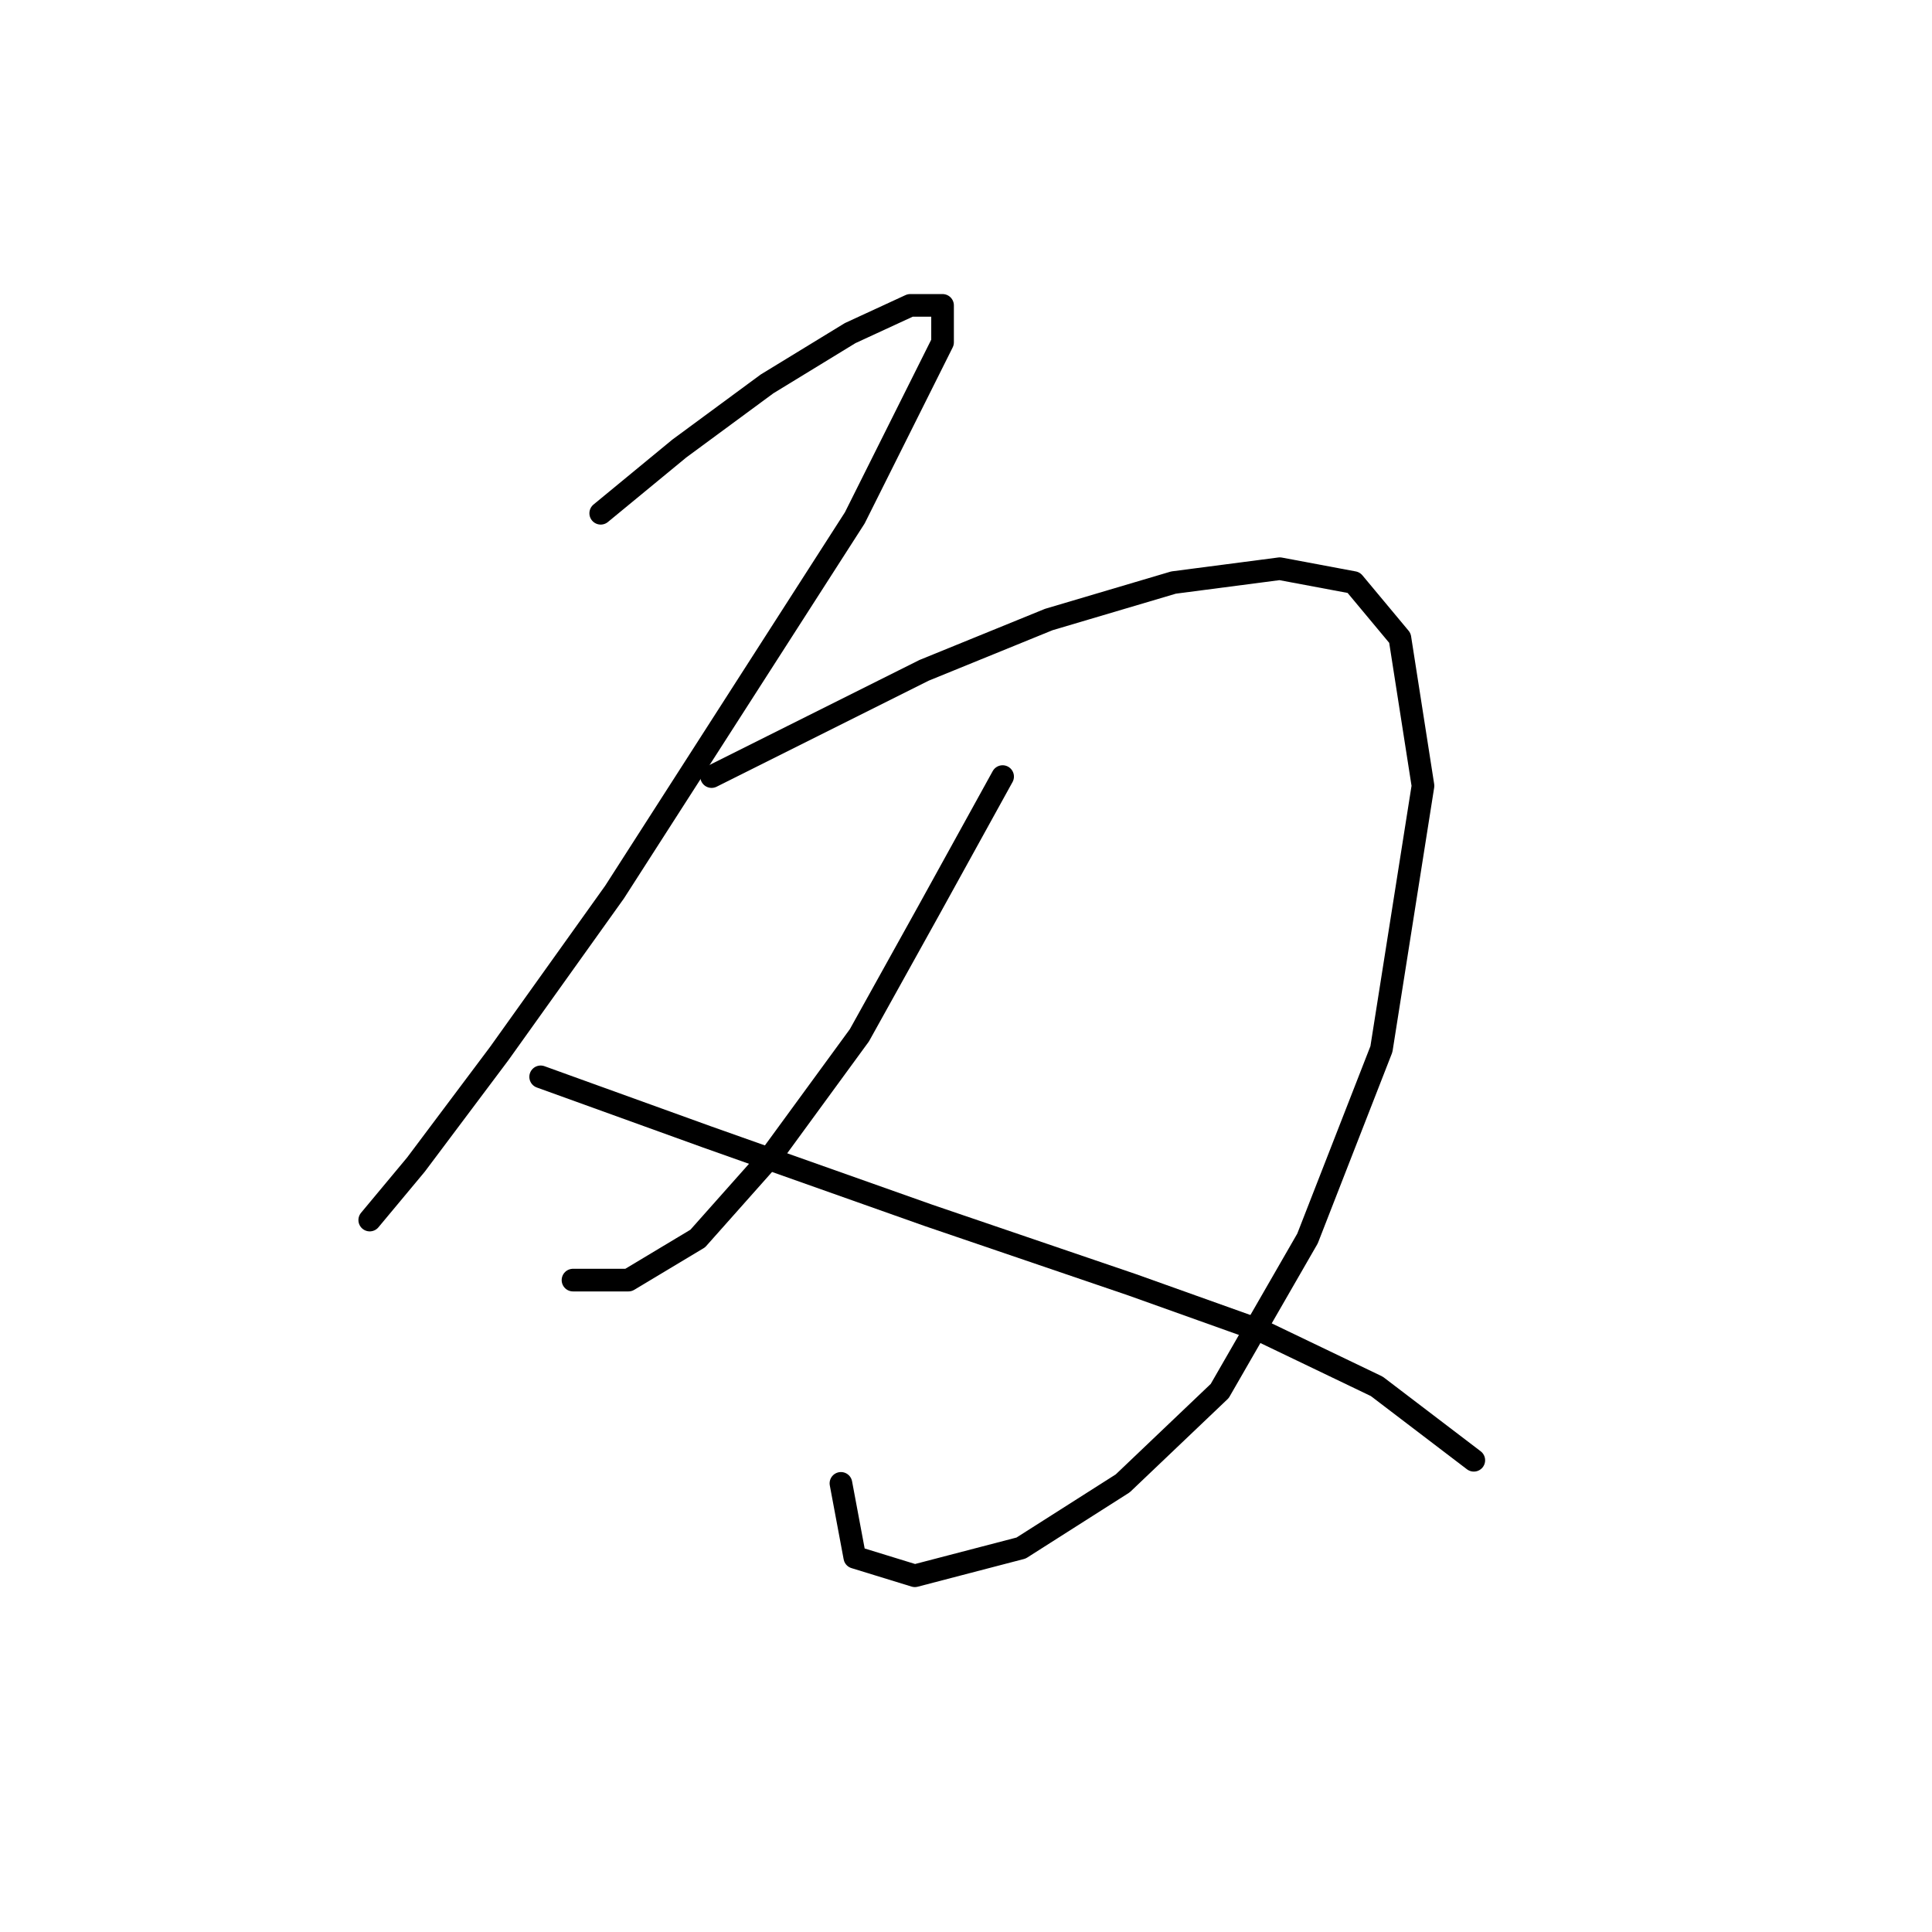 <?xml version="1.0" standalone="no"?>
    <svg width="256" height="256" xmlns="http://www.w3.org/2000/svg" version="1.1">
    <polyline stroke="black" stroke-width="3" stroke-linecap="round" fill="transparent" stroke-linejoin="round" points="79.598 68.01 90.004 59.441 101.634 50.871 112.652 44.138 120.61 40.465 124.894 40.465 124.894 45.362 113.264 68.622 81.434 118.204 66.131 139.628 55.113 154.318 48.992 161.664 48.992 161.664 " />
        <polyline stroke="black" stroke-width="3" stroke-linecap="round" fill="transparent" stroke-linejoin="round" points="94.289 102.901 107.755 96.168 122.446 88.822 138.973 82.089 155.5 77.192 169.579 75.356 179.372 77.192 185.494 84.537 188.554 104.125 183.045 139.015 173.251 164.112 161.621 184.312 148.767 196.554 135.3 205.124 121.222 208.796 113.264 206.348 111.428 196.554 111.428 196.554 " />
        <polyline stroke="black" stroke-width="3" stroke-linecap="round" fill="transparent" stroke-linejoin="round" points="132.852 102.901 123.058 120.652 113.876 137.179 102.246 153.094 92.452 164.112 83.271 169.621 75.925 169.621 75.925 169.621 " />
        <polyline stroke="black" stroke-width="3" stroke-linecap="round" fill="transparent" stroke-linejoin="round" points="71.64 142.688 93.677 150.646 123.058 161.052 149.991 170.233 167.13 176.354 182.433 183.7 195.287 193.494 195.287 193.494 " />
        </svg>